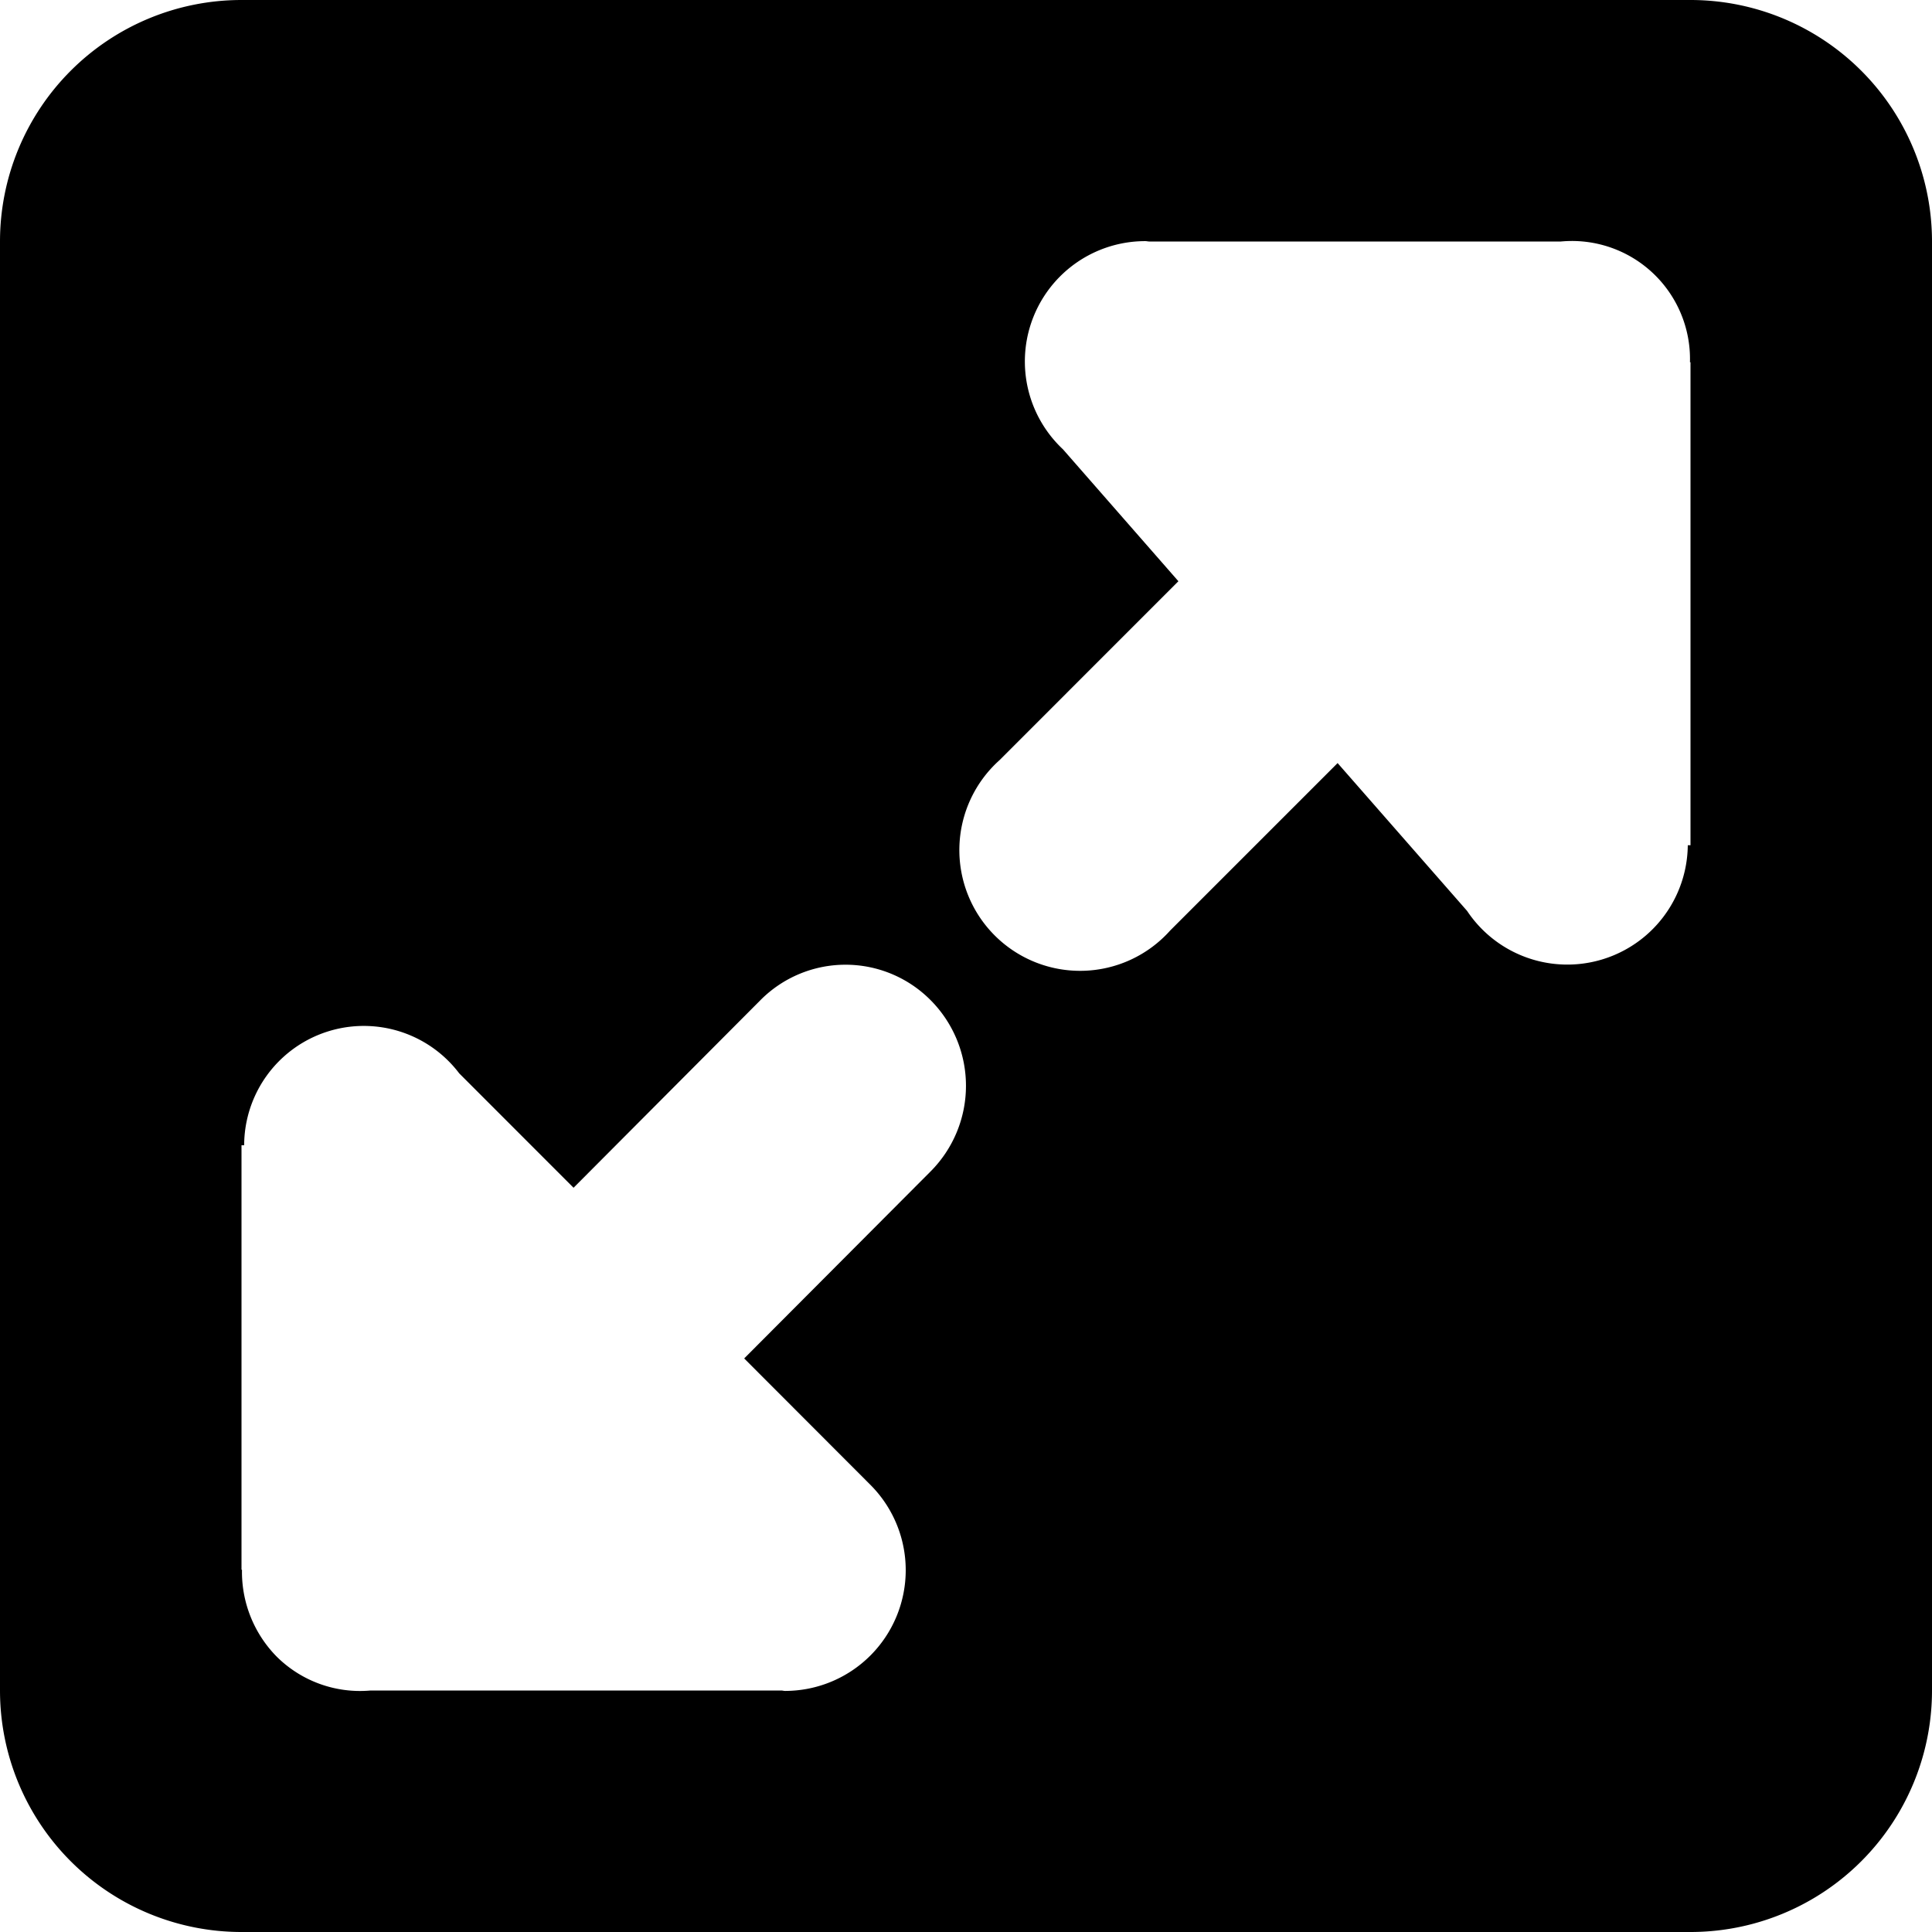 <svg xmlns="http://www.w3.org/2000/svg" width="16" height="16" viewBox="0 0 32 32">
  <defs>
    <style>
      .cls-1 {
        fill-rule: evenodd;
      }
    </style>
  </defs>
  <path class="cls-1" d="M140,48H116a4,4,0,0,1-4-4V20a4,4,0,0,1,4-4h24a4,4,0,0,1,4,4V44A4,4,0,0,1,140,48ZM124.6,32.561l-3.1,3.112-1.894-1.895a1.982,1.982,0,0,0-3.562,1.191H116V42h0.008a2,2,0,0,0,.578,1.442,1.958,1.958,0,0,0,1.553.558h6.8c0.022,0,.042.007,0.064,0.007a2,2,0,0,0,1.409-3.418l0,0L124.326,38.5l3.09-3.1a2.01,2.01,0,0,0,0-2.832A1.985,1.985,0,0,0,124.6,32.561ZM140,22h-0.009a1.955,1.955,0,0,0-2.136-2h-6.819c-0.022,0-.042-0.006-0.064-0.006a1.993,1.993,0,0,0-1.366,3.448l1.912,2.185-2.961,2.962a2,2,0,1,0,2.824,2.824l2.774-2.774,2.145,2.449A1.995,1.995,0,0,0,139.955,30H140V22Z" transform="translate(-112 -16)"/>
</svg>
